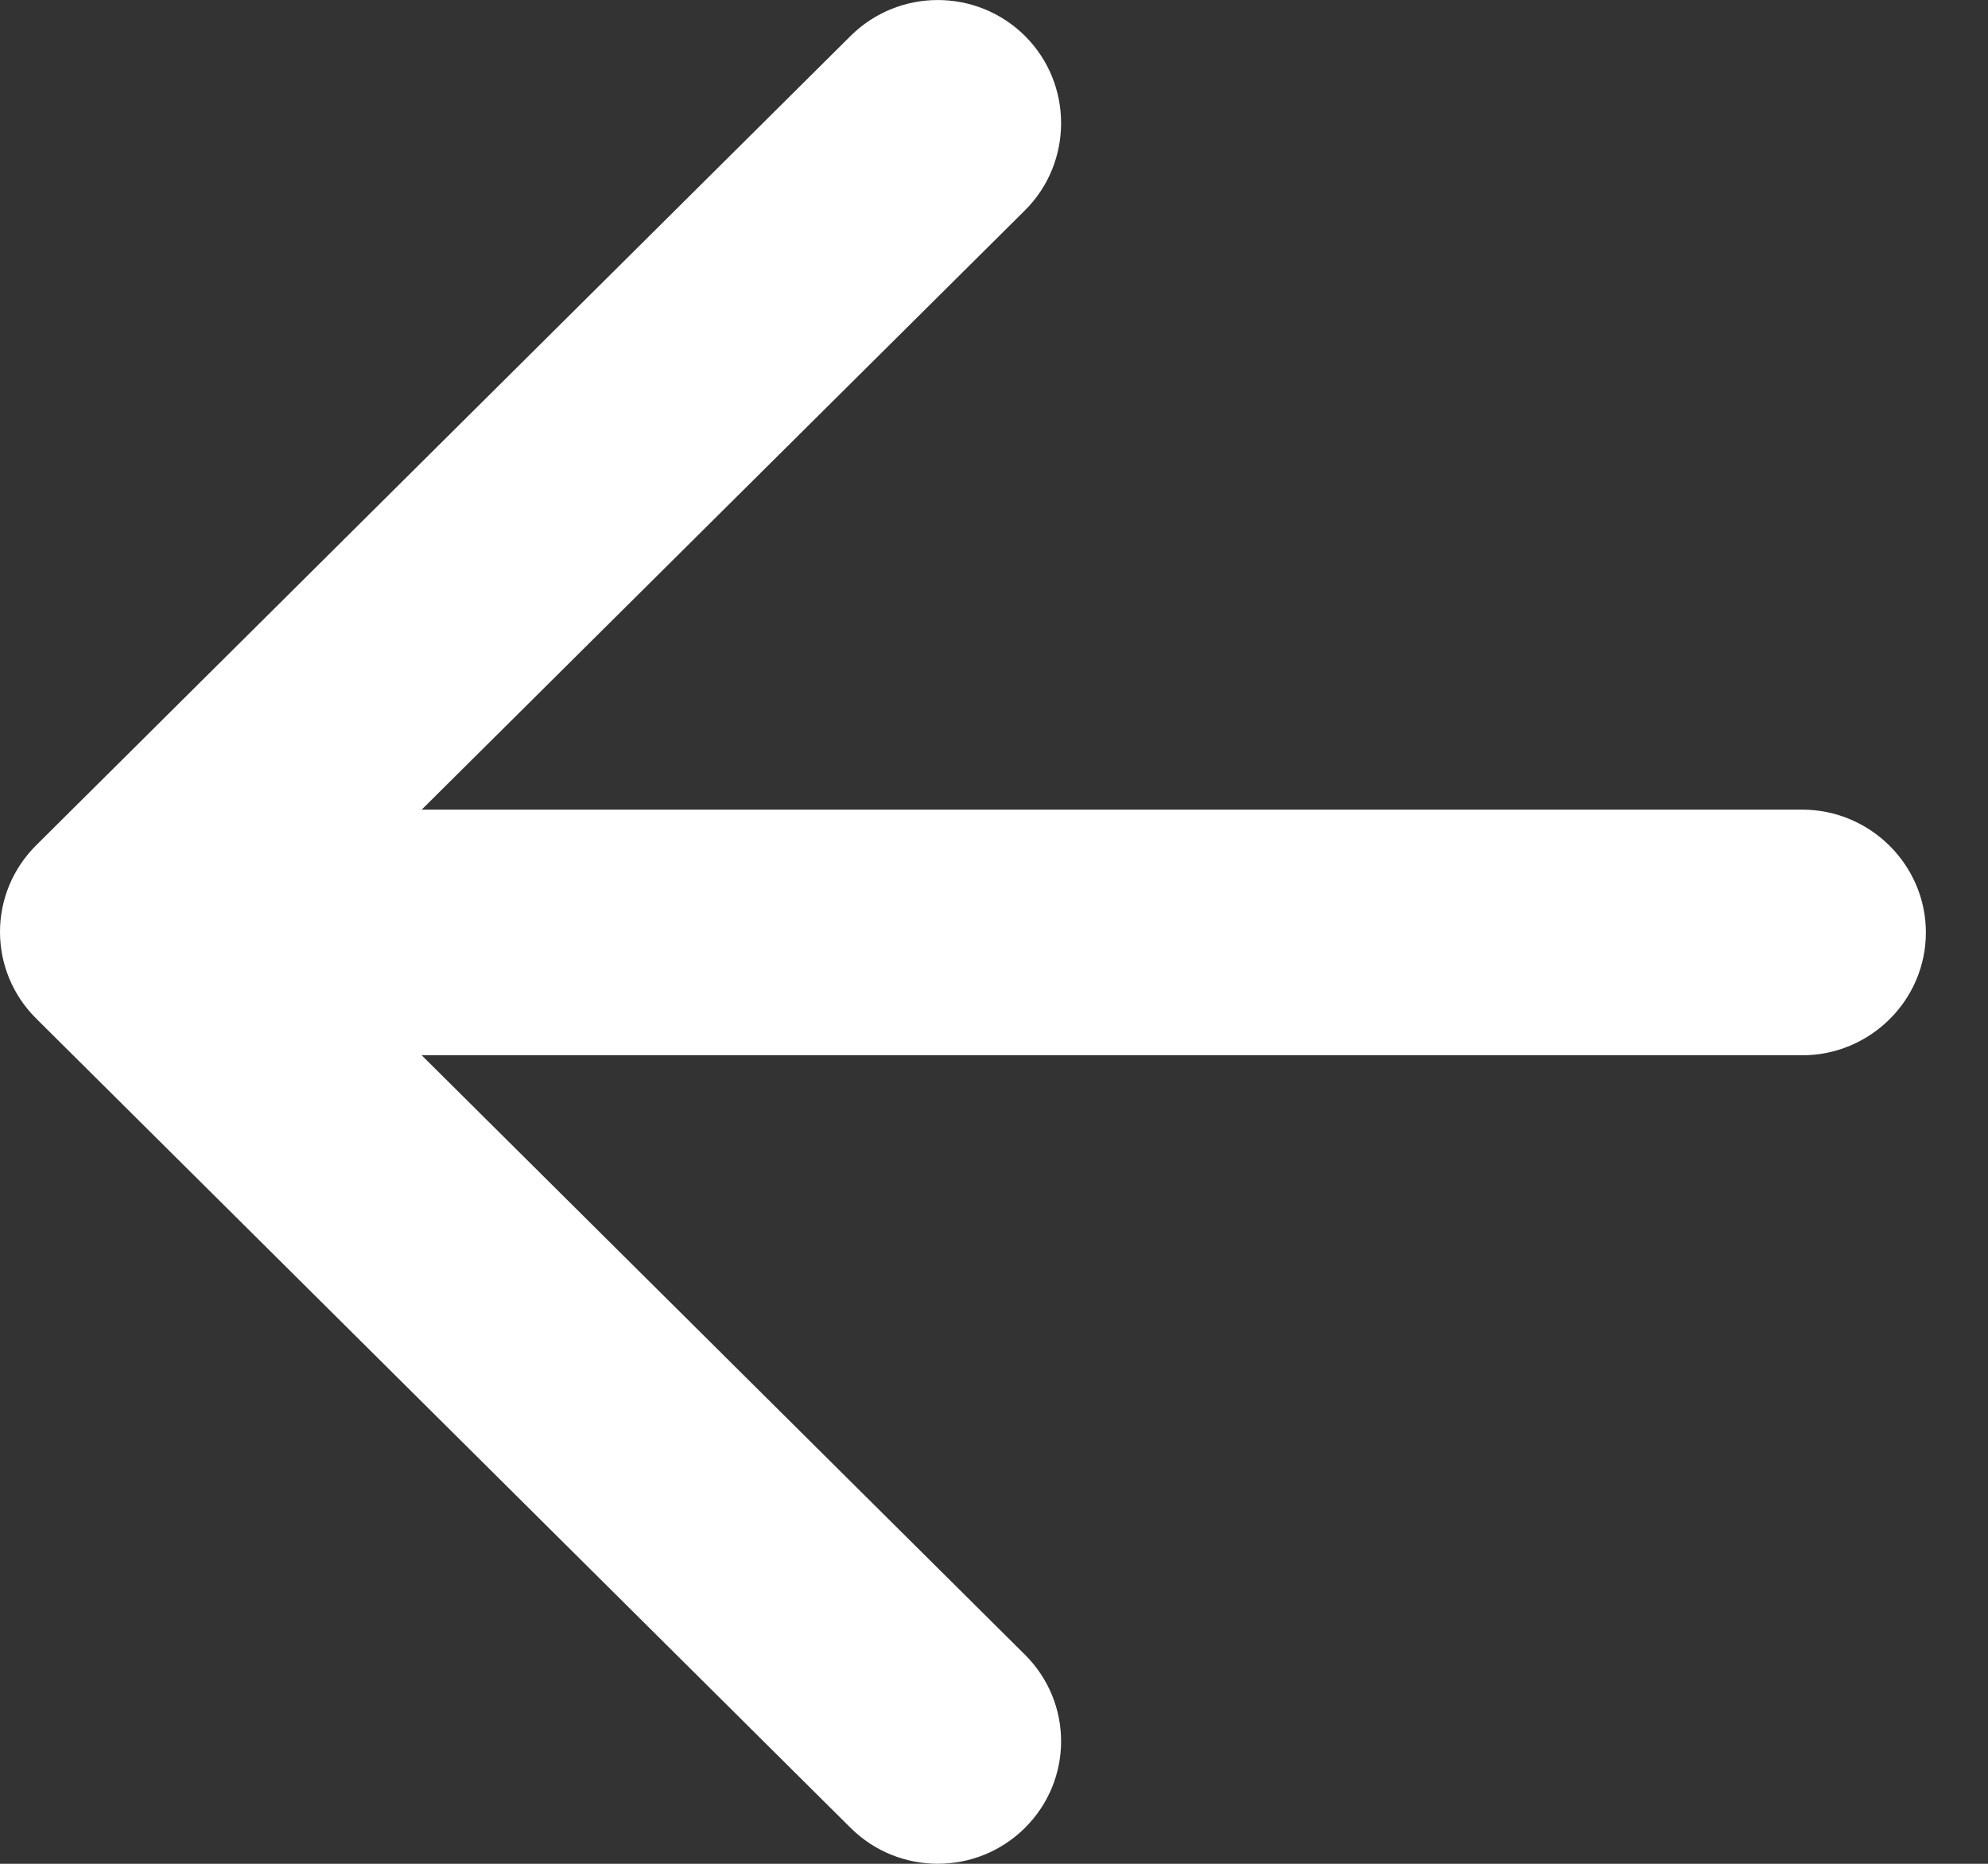 <svg width="16" height="15" viewBox="0 0 16 15" fill="none" xmlns="http://www.w3.org/2000/svg">
    <rect x="0" y="0" width="16" height="15" fill="#333333" stroke="none"/>
    <path d="M14.505 6.516H3.394L8.249 1.693C8.637 1.307 8.637 0.675 8.249 0.289C7.861 -0.096 7.234 -0.096 6.846 0.289L0.291 6.803C-0.097 7.189 -0.097 7.811 0.291 8.197L6.846 14.711C7.234 15.096 7.861 15.096 8.249 14.711C8.637 14.325 8.637 13.703 8.249 13.317L3.394 8.493H14.505C15.052 8.493 15.5 8.049 15.5 7.505C15.5 6.961 15.052 6.516 14.505 6.516Z" fill="white"/>
</svg>

